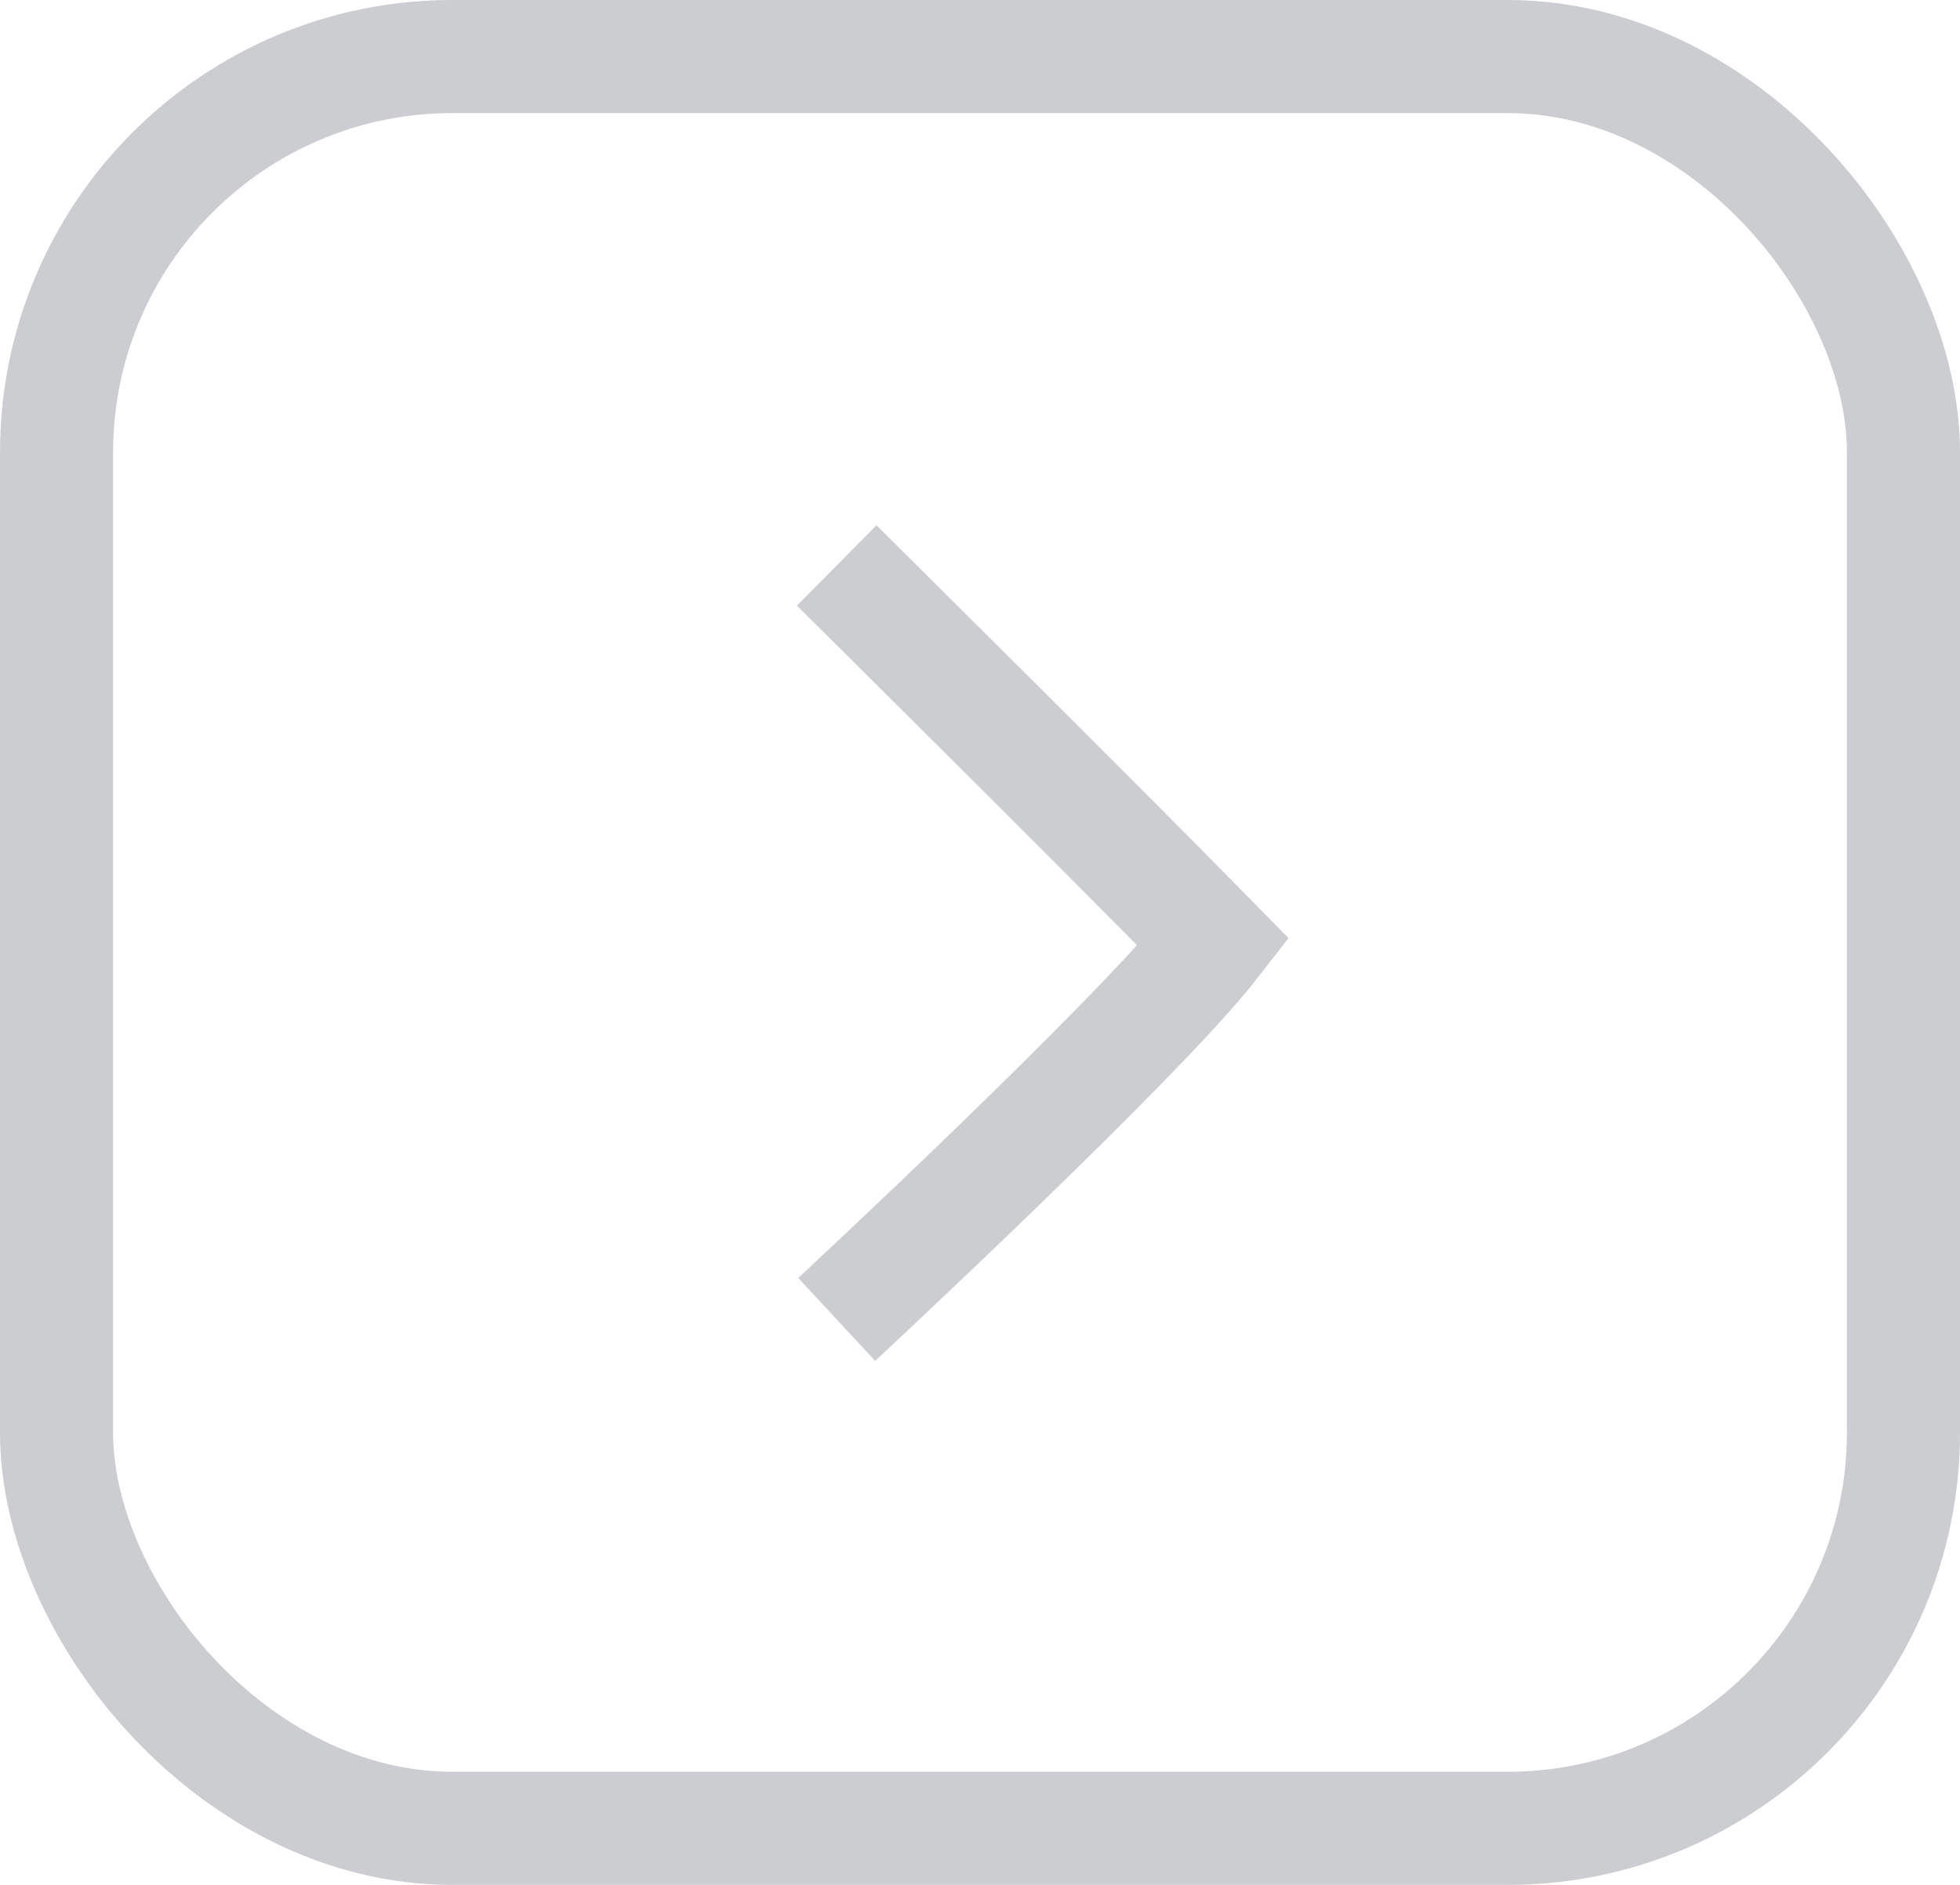 <svg xmlns="http://www.w3.org/2000/svg" width="26" height="25" viewBox="0 0 26 25">
	<defs>
		<style>.a,.c{fill:none;}.a{stroke:#cbcdd0;stroke-width:1.5px;}.b{stroke:none;}</style>
	</defs>
	<g transform="translate(86 45) rotate(180)">
		<g class="a" transform="translate(60 20)">
			<rect class="b" width="26" height="25" rx="6"/>
			<rect class="c" x="0.75" y="0.75" width="24.5" height="23.5" rx="5.25"/>
		</g>
		<path class="a" d="M0,0S3.73,4.016,5,5c1.489-1.458,5-5,5-5" transform="translate(74.901 27.5) rotate(90)"/>
	</g>
</svg>